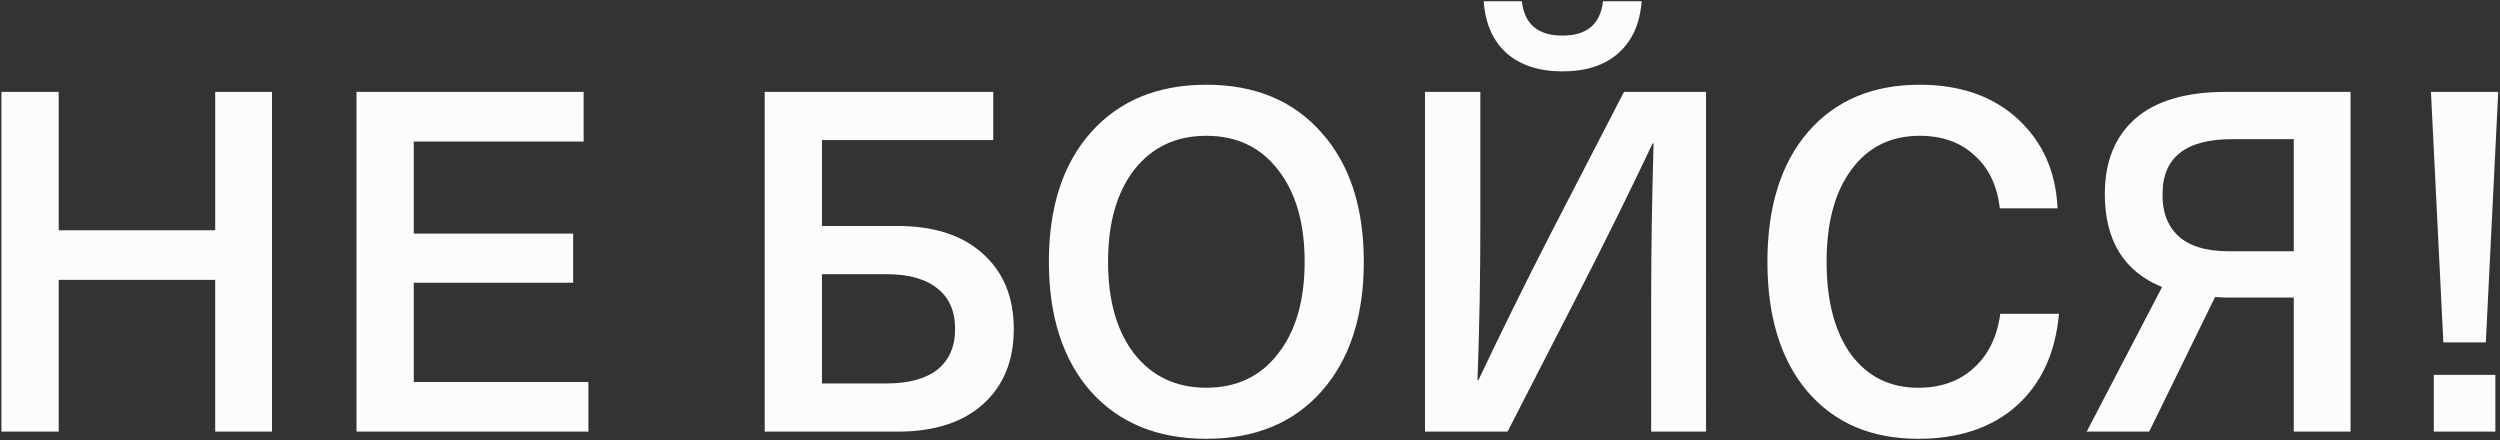 <svg width="863" height="152" fill="none" xmlns="http://www.w3.org/2000/svg"><rect width="100%" height="100%" fill="#333333" stroke="none"/><path d="M93.89 31.722V149H74.287V96.62H20.261V149H.495V31.722h19.766V79.49h54.027V31.722h19.601zm107.582 0v17.13h-58.639v31.79h55.015V97.61h-55.015v34.26h60.286V149h-80.052V31.722h78.405zm141.404 0v16.636h-59.133v29.65h26.025c12.628 0 22.456 3.184 29.484 9.553 7.138 6.369 10.707 15.044 10.707 26.025 0 10.981-3.569 19.656-10.707 26.025-7.028 6.259-16.856 9.389-29.484 9.389h-45.791V31.722h78.899zM305.98 94.644h-22.237v37.72h22.237c7.686 0 13.561-1.593 17.624-4.777 4.063-3.294 6.095-7.961 6.095-14.001 0-6.149-2.032-10.816-6.095-14-4.063-3.295-9.938-4.942-17.624-4.942zm70.59-48.921c9.773-10.981 23.06-16.472 39.861-16.472s30.033 5.49 39.697 16.472c9.773 10.871 14.659 25.75 14.659 44.638 0 18.887-4.886 33.822-14.659 44.803-9.664 10.871-22.896 16.307-39.697 16.307-16.801 0-30.088-5.436-39.861-16.307-9.664-10.981-14.495-25.916-14.495-44.803 0-18.888 4.831-33.767 14.495-44.638zm64.568 12.848c-6.039-7.797-14.275-11.695-24.707-11.695s-18.723 3.898-24.872 11.695c-6.04 7.796-9.06 18.393-9.06 31.79 0 13.397 3.02 23.994 9.06 31.79 6.149 7.797 14.44 11.695 24.872 11.695s18.668-3.898 24.707-11.695c6.15-7.796 9.225-18.393 9.225-31.79 0-13.397-3.075-23.994-9.225-31.79zm50.772-26.85h19.107v46.121c0 17.79-.33 35.579-.988 53.369h.329c7.687-16.252 15.977-33.054 24.872-50.404l25.366-49.085h28.332V149h-18.943v-46.121c0-15.812.275-33.602.824-53.368h-.33c-7.686 16.252-15.977 33.053-24.872 50.404L520.406 149H491.91V31.722zM553.349.427h13.342c-.549 7.687-3.239 13.671-8.071 17.954-4.722 4.173-11.146 6.26-19.272 6.26-8.016 0-14.44-2.087-19.272-6.26-4.722-4.283-7.357-10.267-7.906-17.954h13.177c.879 7.906 5.546 11.86 14.001 11.86 8.456 0 13.122-3.954 14.001-11.86zm109.31 28.825c14.056 0 25.366 3.953 33.931 11.86 8.566 7.906 13.123 18.174 13.672 30.802h-19.931c-.878-7.797-3.788-13.891-8.73-18.284-4.831-4.502-11.146-6.753-18.942-6.753-9.993 0-17.844 3.898-23.555 11.695-5.71 7.686-8.565 18.283-8.565 31.79 0 13.507 2.8 24.158 8.401 31.955 5.71 7.687 13.452 11.53 23.225 11.53 7.796 0 14.165-2.251 19.107-6.753 5.051-4.503 8.126-10.762 9.224-18.778h20.26c-1.208 13.507-6.094 24.104-14.66 31.79-8.565 7.577-19.875 11.366-33.931 11.366-16.142 0-28.881-5.436-38.214-16.307-9.225-10.871-13.837-25.806-13.837-44.803 0-18.997 4.667-33.932 14.001-44.803 9.444-10.871 22.292-16.307 38.544-16.307zm105.761 2.47h42.991V149h-19.602v-46.285H768.42l-3.789-.165L741.9 149h-21.577l26.025-49.91c-13.178-5.38-19.766-16.086-19.766-32.119 0-11.2 3.514-19.876 10.542-26.025 7.027-6.15 17.46-9.224 31.296-9.224zm23.389 55.016V48.03h-21.248c-16.032 0-24.049 6.314-24.049 18.942-.109 6.15 1.702 10.981 5.436 14.495 3.843 3.514 9.663 5.271 17.46 5.271h22.401zM861.4 129.4V149h-21.249v-19.601H861.4zm.988-97.677l-4.283 86.476h-14.66l-4.282-86.476h23.225z" fill="#FCFCFC"/></svg>